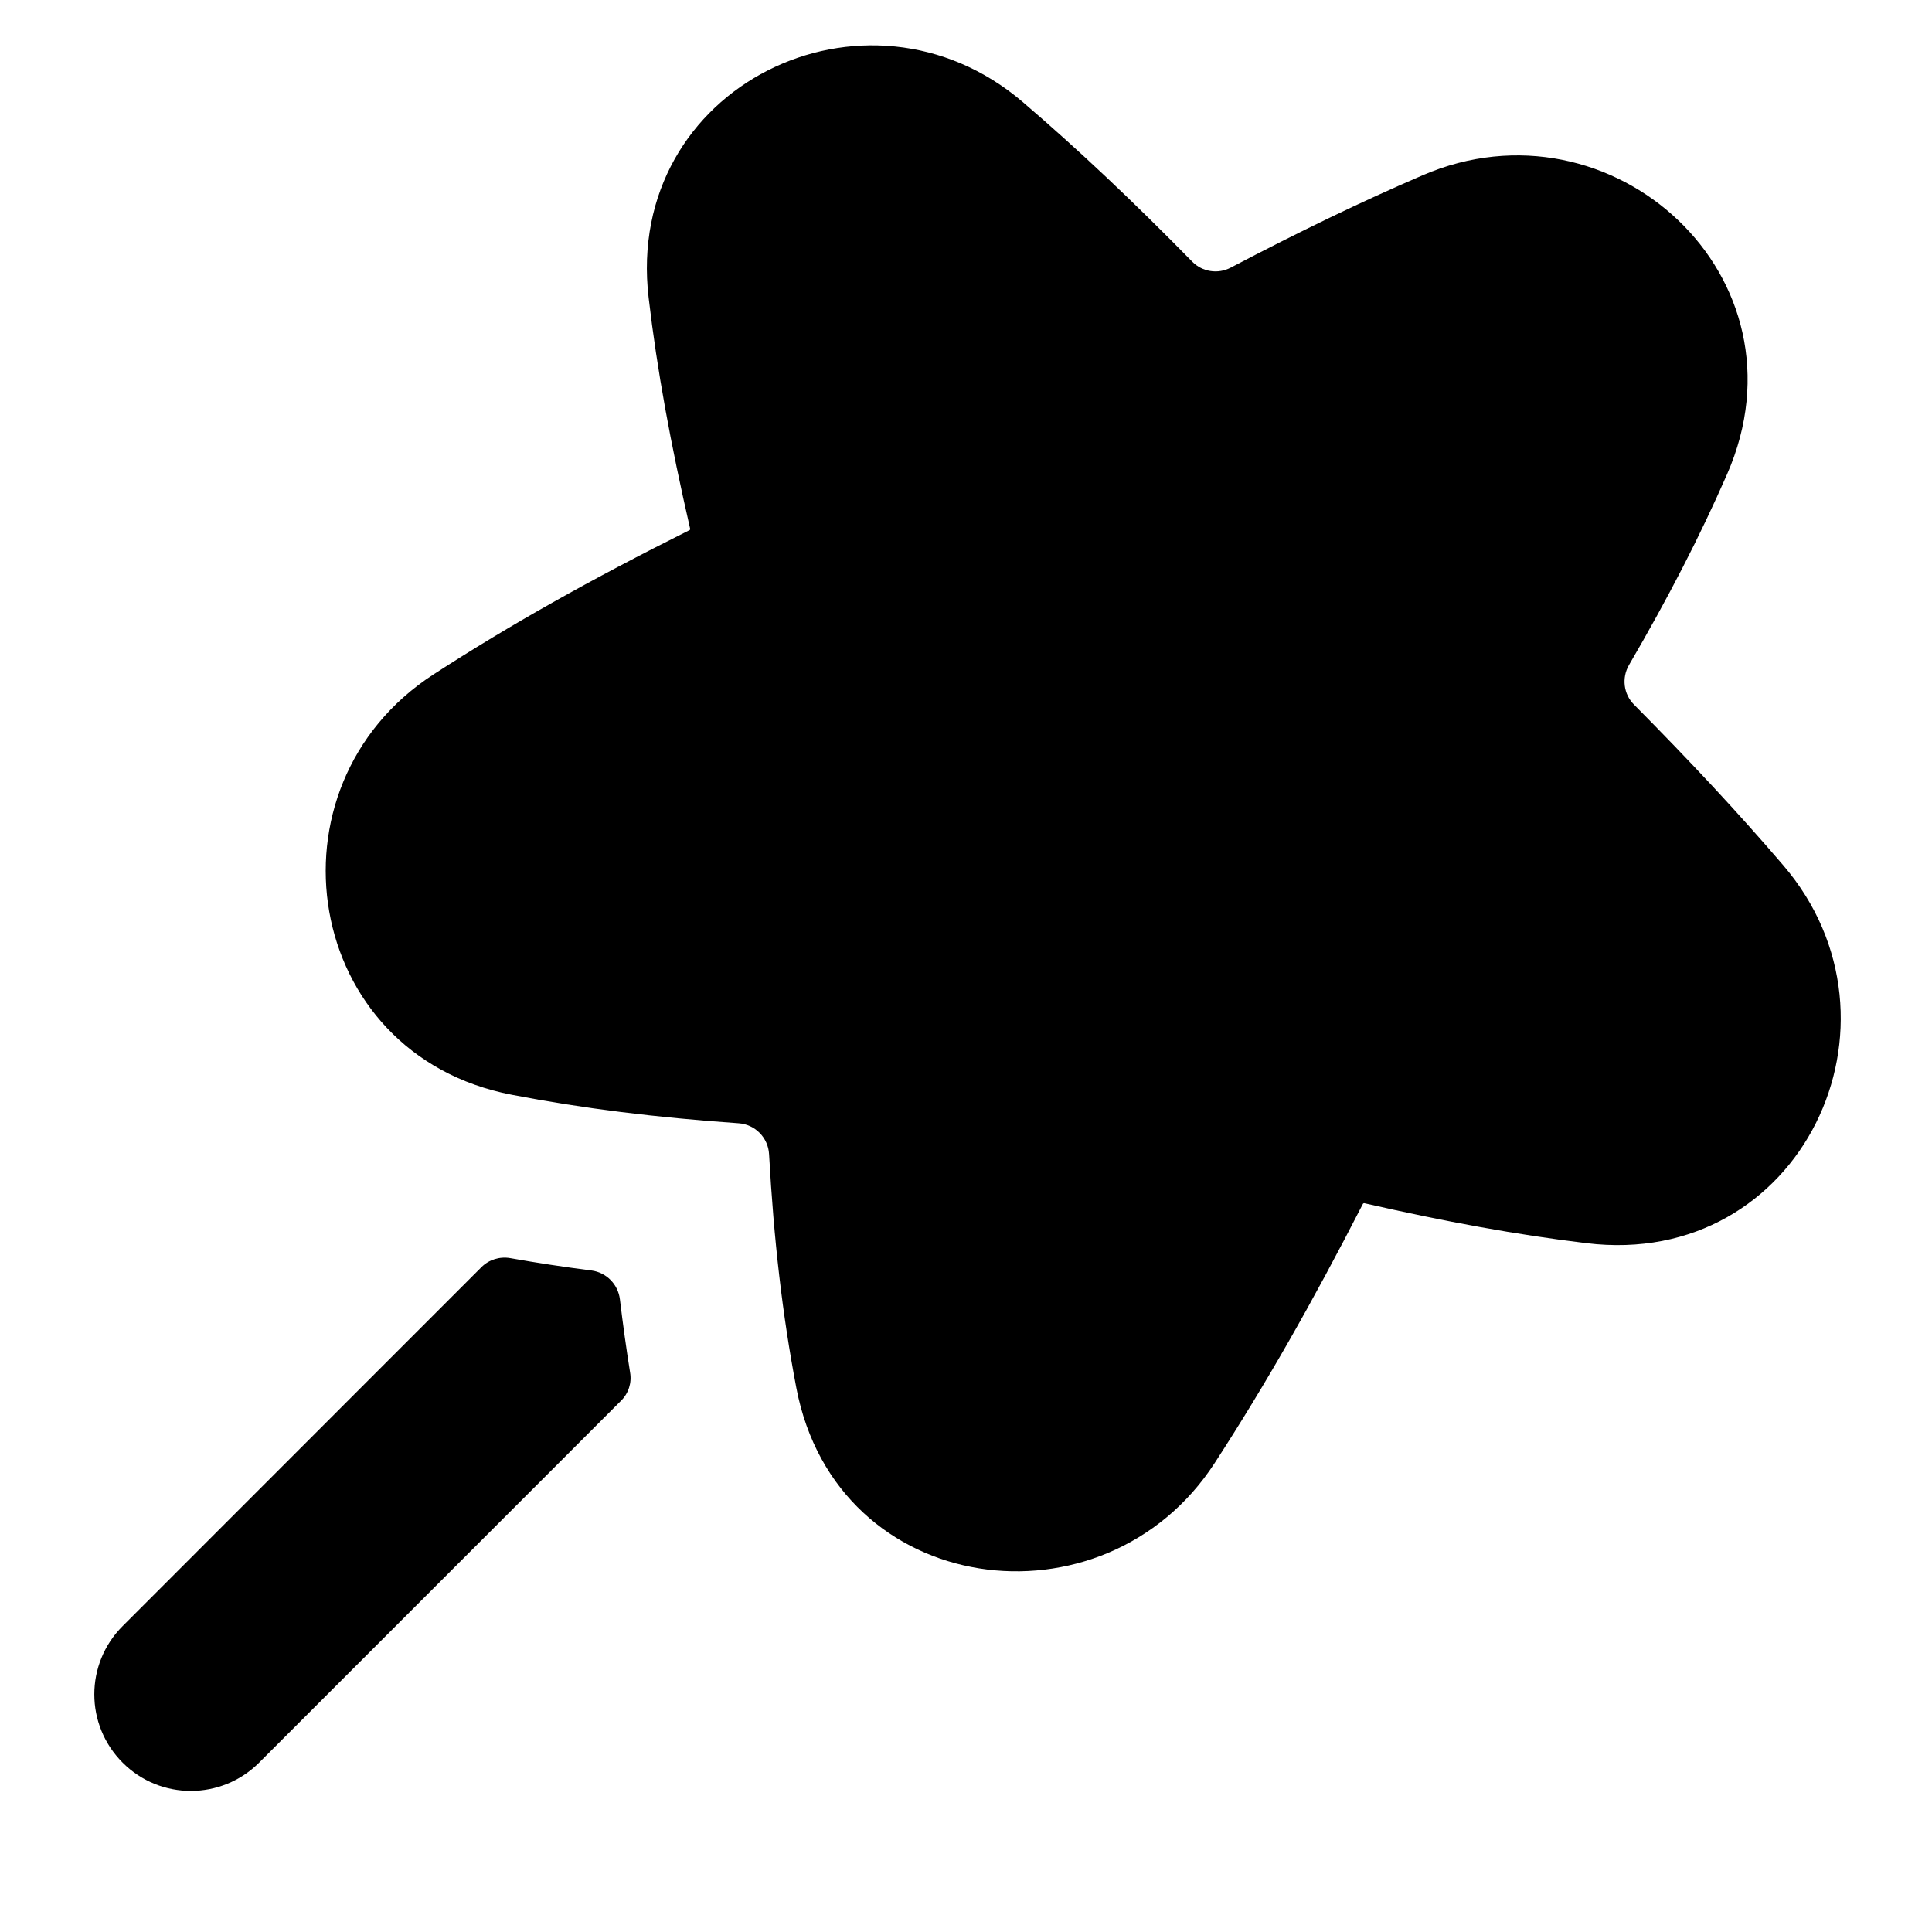 <svg width="15" height="15" viewBox="0 0 15 15" fill="none" xmlns="http://www.w3.org/2000/svg">
<g clip-path="url(#clip0_1121_1079)">
<path fill-rule="evenodd" clip-rule="evenodd" d="M13.409 3.682C14.079 2.15 12.513 0.727 11.045 1.361C10.564 1.568 10.087 1.799 9.555 2.078C9.456 2.13 9.335 2.111 9.257 2.032C8.793 1.559 8.375 1.164 7.943 0.794C6.728 -0.247 4.843 0.669 5.036 2.312C5.102 2.877 5.207 3.447 5.358 4.104C5.359 4.106 5.359 4.109 5.358 4.111C5.356 4.114 5.355 4.115 5.353 4.116C4.583 4.501 3.96 4.851 3.366 5.236C2.021 6.108 2.349 8.189 3.975 8.5C4.53 8.607 5.093 8.676 5.735 8.721C5.863 8.73 5.964 8.833 5.971 8.961C6.008 9.626 6.074 10.206 6.183 10.777C6.497 12.414 8.573 12.679 9.43 11.36C9.827 10.748 10.185 10.12 10.582 9.346C10.583 9.345 10.584 9.344 10.586 9.343C10.589 9.341 10.591 9.341 10.594 9.342C11.226 9.486 11.778 9.587 12.318 9.652C13.987 9.856 14.89 7.937 13.845 6.718C13.493 6.307 13.121 5.909 12.686 5.47C12.605 5.389 12.59 5.263 12.647 5.164C12.952 4.641 13.197 4.166 13.409 3.682ZM0.952 12.625L3.738 9.838C3.796 9.78 3.879 9.754 3.961 9.768C4.169 9.805 4.379 9.837 4.592 9.864C4.708 9.879 4.799 9.972 4.813 10.088C4.836 10.279 4.862 10.468 4.892 10.656C4.906 10.736 4.88 10.818 4.822 10.875L2.012 13.685C1.719 13.978 1.244 13.978 0.952 13.685C0.659 13.392 0.659 12.918 0.952 12.625Z" fill="black"/>
</g>
<defs>
<clipPath id="clip0_1121_1079">
<rect width="14" height="14" fill="white" transform="translate(0.512 0.129)"/>
</clipPath>
</defs>
</svg>
